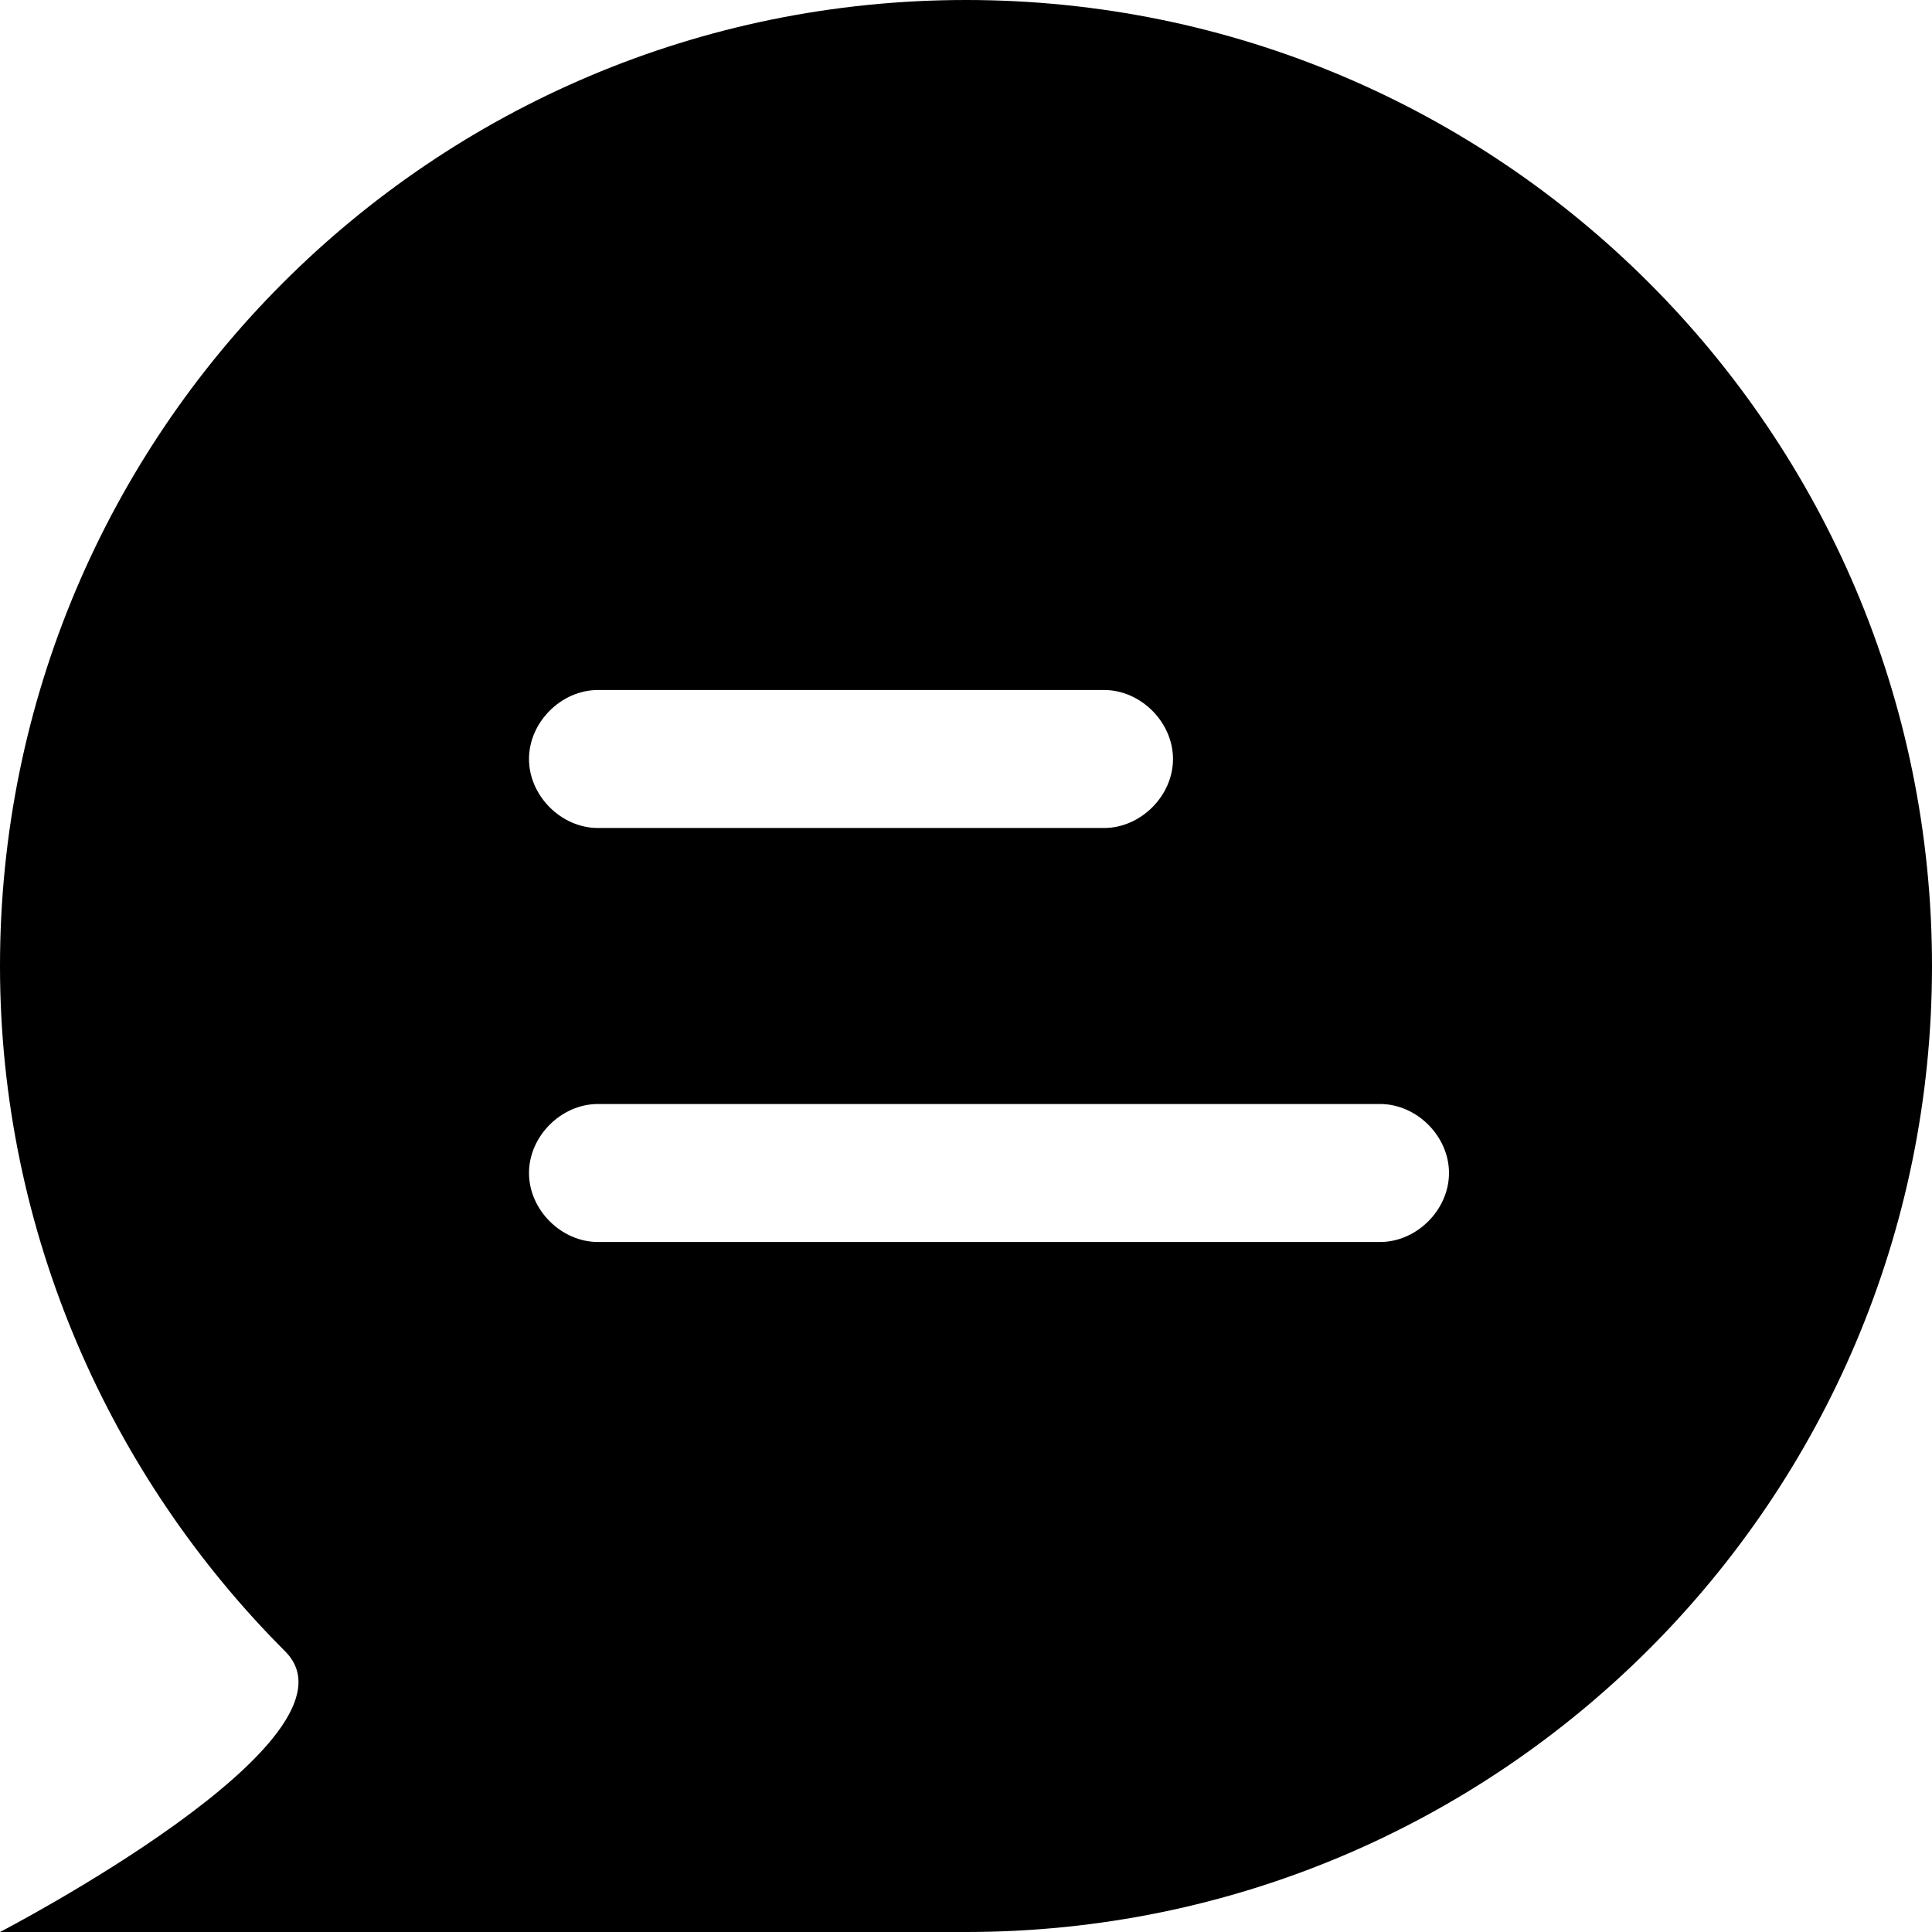 <svg t="1594001763205" class="icon" viewBox="0 0 1024 1024" version="1.1" xmlns="http://www.w3.org/2000/svg" p-id="2125" width="64" height="64"><path d="M512 0C229.181 0 0 229.181 0 512c0 141.41 58.514 270.629 151.162 363.276C197.486 921.6 0 1024 0 1024h512c282.819 0 512-229.181 512-512S794.819 0 512 0z m-195.048 365.714h268.19c19.505 0 36.571 17.067 36.571 36.571S604.648 438.857 585.143 438.857H316.952c-19.505 0-36.571-17.067-36.571-36.571S297.448 365.714 316.952 365.714z m414.476 292.571H316.952c-19.505 0-36.571-17.067-36.571-36.571S297.448 585.143 316.952 585.143h414.476c19.505 0 36.571 17.067 36.571 36.571S750.933 658.286 731.429 658.286z" p-id="2126"></path></svg>